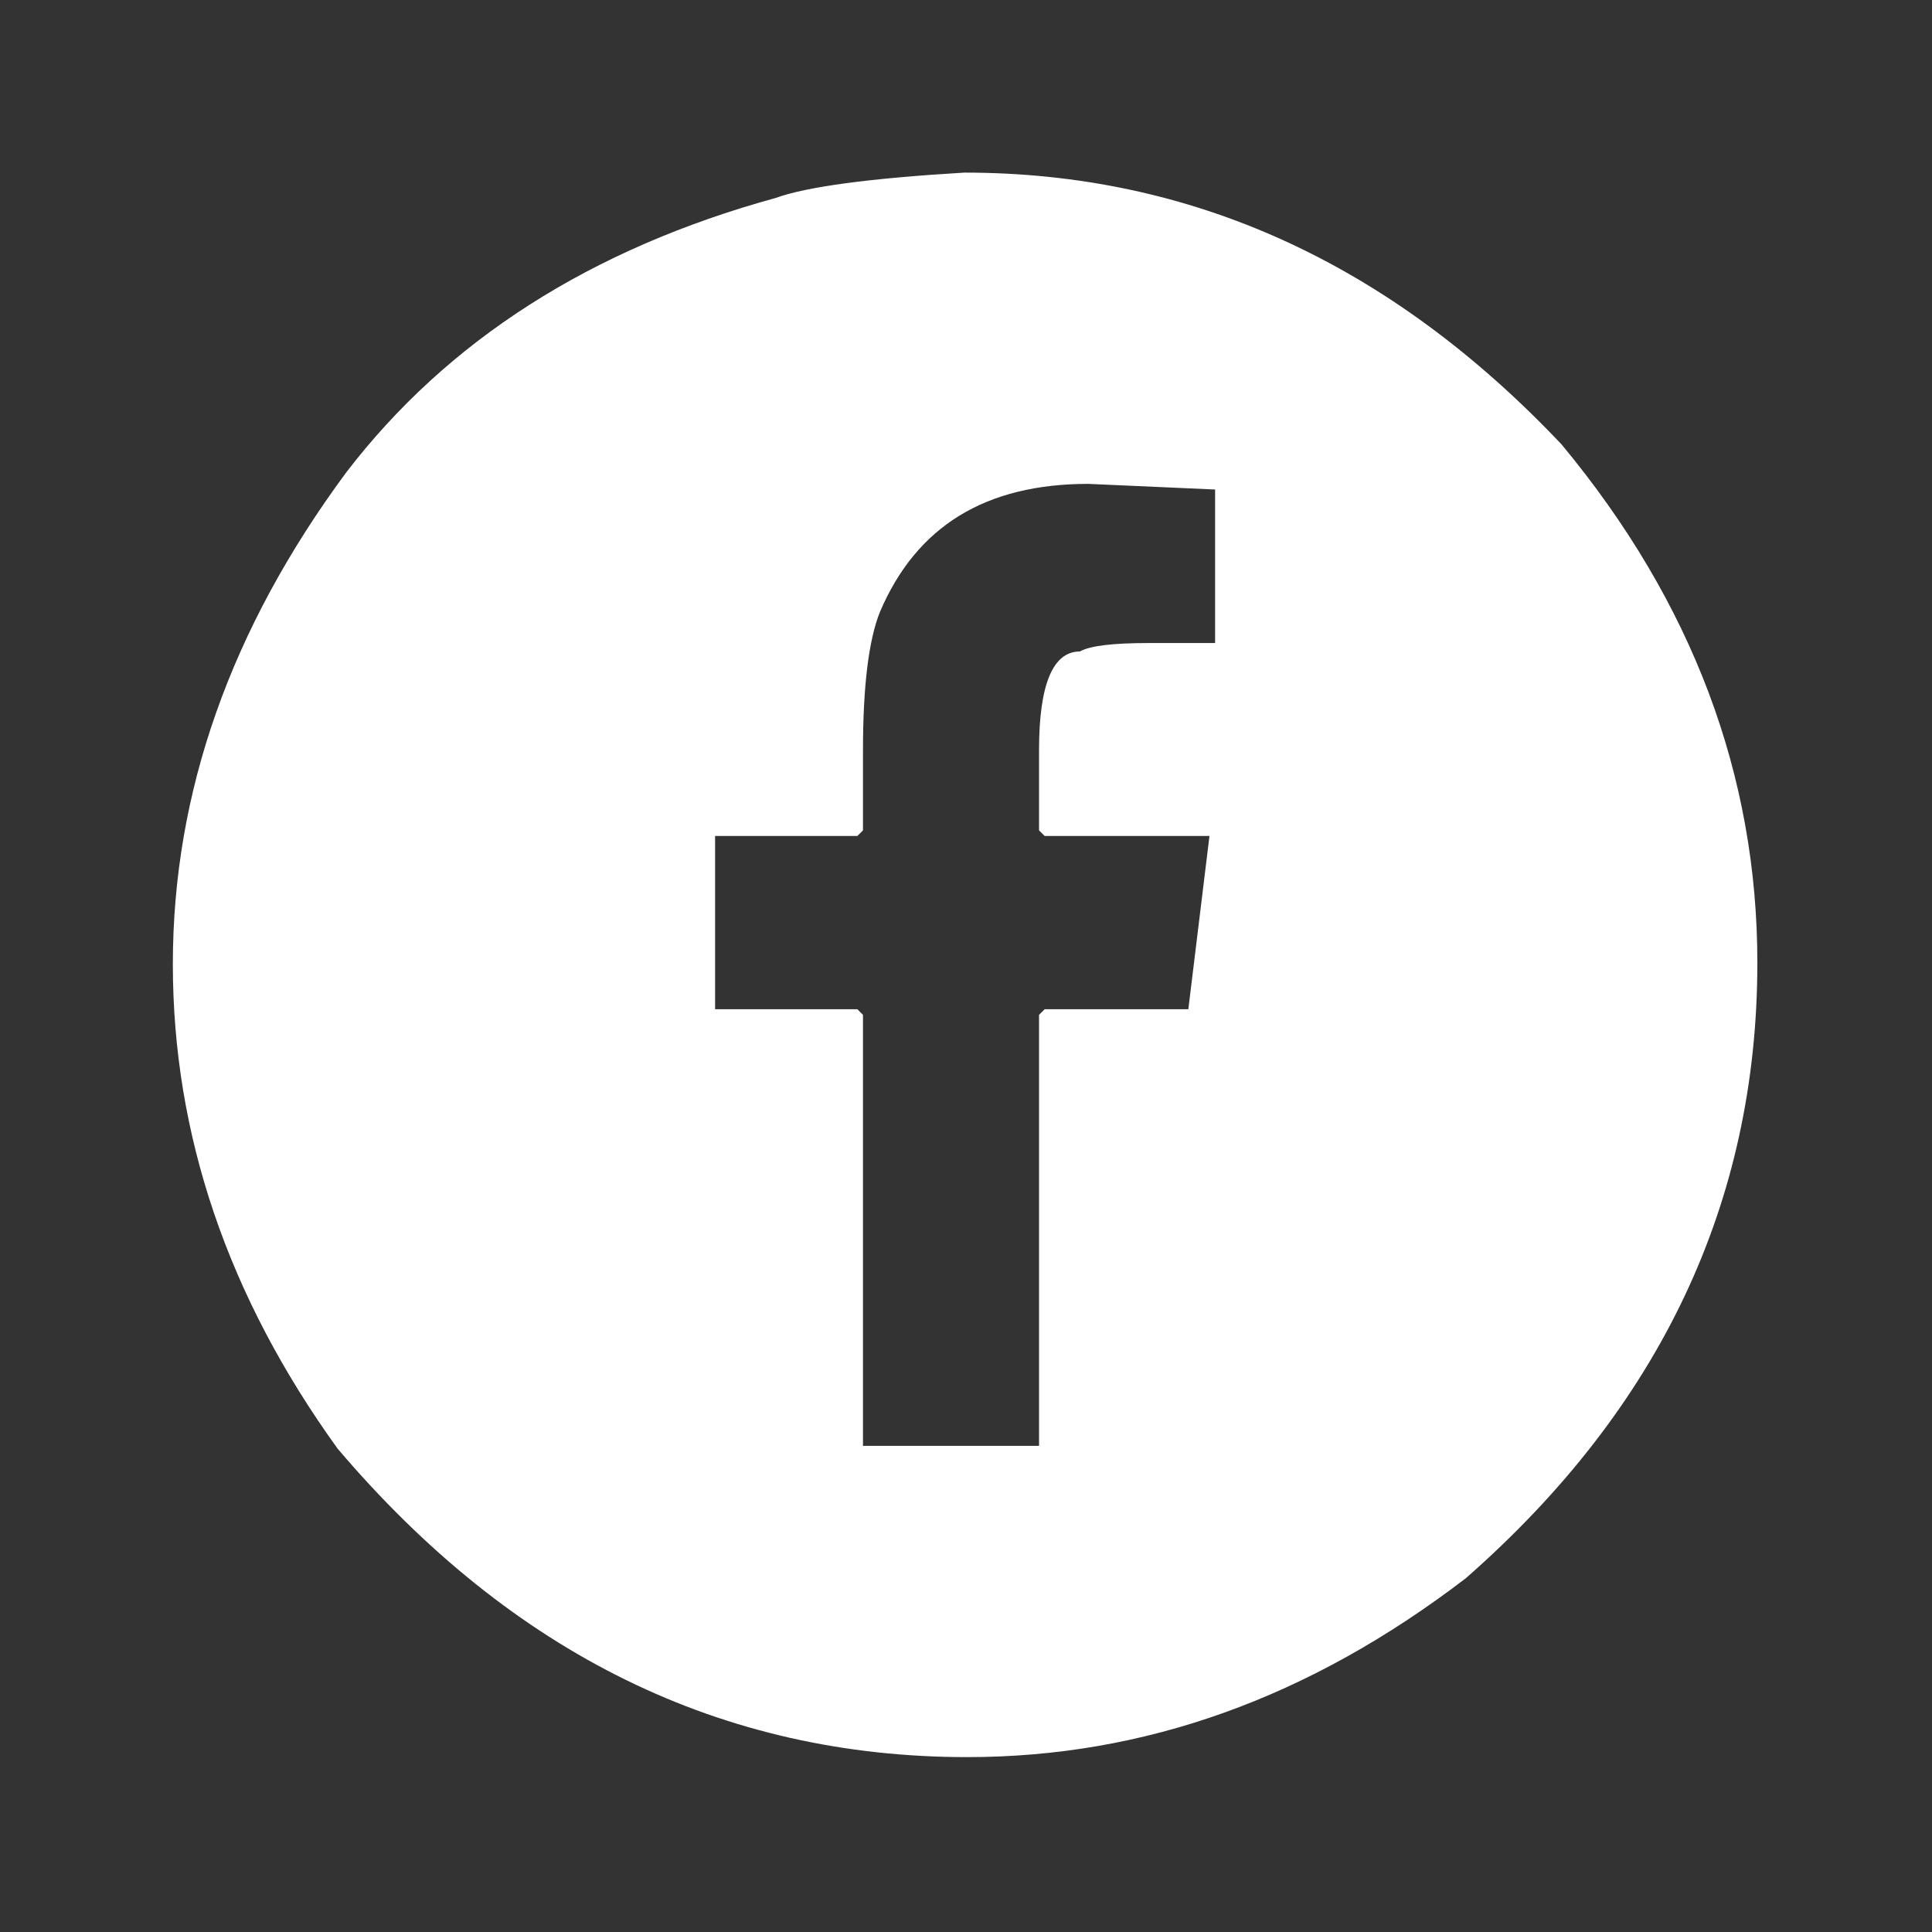 <?xml version="1.0" encoding="UTF-8" standalone="no"?>
<!DOCTYPE svg PUBLIC "-//W3C//DTD SVG 1.1//EN" "http://www.w3.org/Graphics/SVG/1.1/DTD/svg11.dtd">
<svg width="100%" height="100%" viewBox="0 0 473 473" version="1.1" xmlns="http://www.w3.org/2000/svg" xmlns:xlink="http://www.w3.org/1999/xlink" xml:space="preserve" xmlns:serif="http://www.serif.com/" style="fill-rule:evenodd;clip-rule:evenodd;stroke-linejoin:round;stroke-miterlimit:2;">
    <rect x="0" y="0" width="473" height="473" fill="#333333" stroke="none"/>
    <g transform="matrix(344.823,0,0,344.823,25.42,430.184)">
        <path d="M0.611,-1.125C0.772,-1.125 0.913,-1.061 1.035,-0.932C1.128,-0.82 1.174,-0.697 1.174,-0.564C1.174,-0.394 1.105,-0.248 0.967,-0.127C0.856,-0.042 0.739,-0 0.613,-0C0.439,-0 0.29,-0.073 0.166,-0.219C0.088,-0.327 0.049,-0.442 0.049,-0.563C0.049,-0.685 0.09,-0.801 0.172,-0.912C0.244,-1.006 0.346,-1.071 0.477,-1.107C0.499,-1.115 0.544,-1.121 0.611,-1.125ZM0.539,-0.715L0.539,-0.658L0.535,-0.654L0.434,-0.654L0.434,-0.531L0.535,-0.531L0.539,-0.527L0.539,-0.221L0.664,-0.221L0.664,-0.527L0.668,-0.531L0.77,-0.531L0.785,-0.654L0.668,-0.654L0.664,-0.658L0.664,-0.715C0.664,-0.762 0.674,-0.785 0.693,-0.785C0.7,-0.789 0.716,-0.791 0.742,-0.791L0.789,-0.791L0.789,-0.9L0.699,-0.904C0.626,-0.904 0.577,-0.874 0.551,-0.813C0.543,-0.793 0.539,-0.76 0.539,-0.715Z" style="fill:white;fill-rule:nonzero;"/>
    </g>
</svg>

